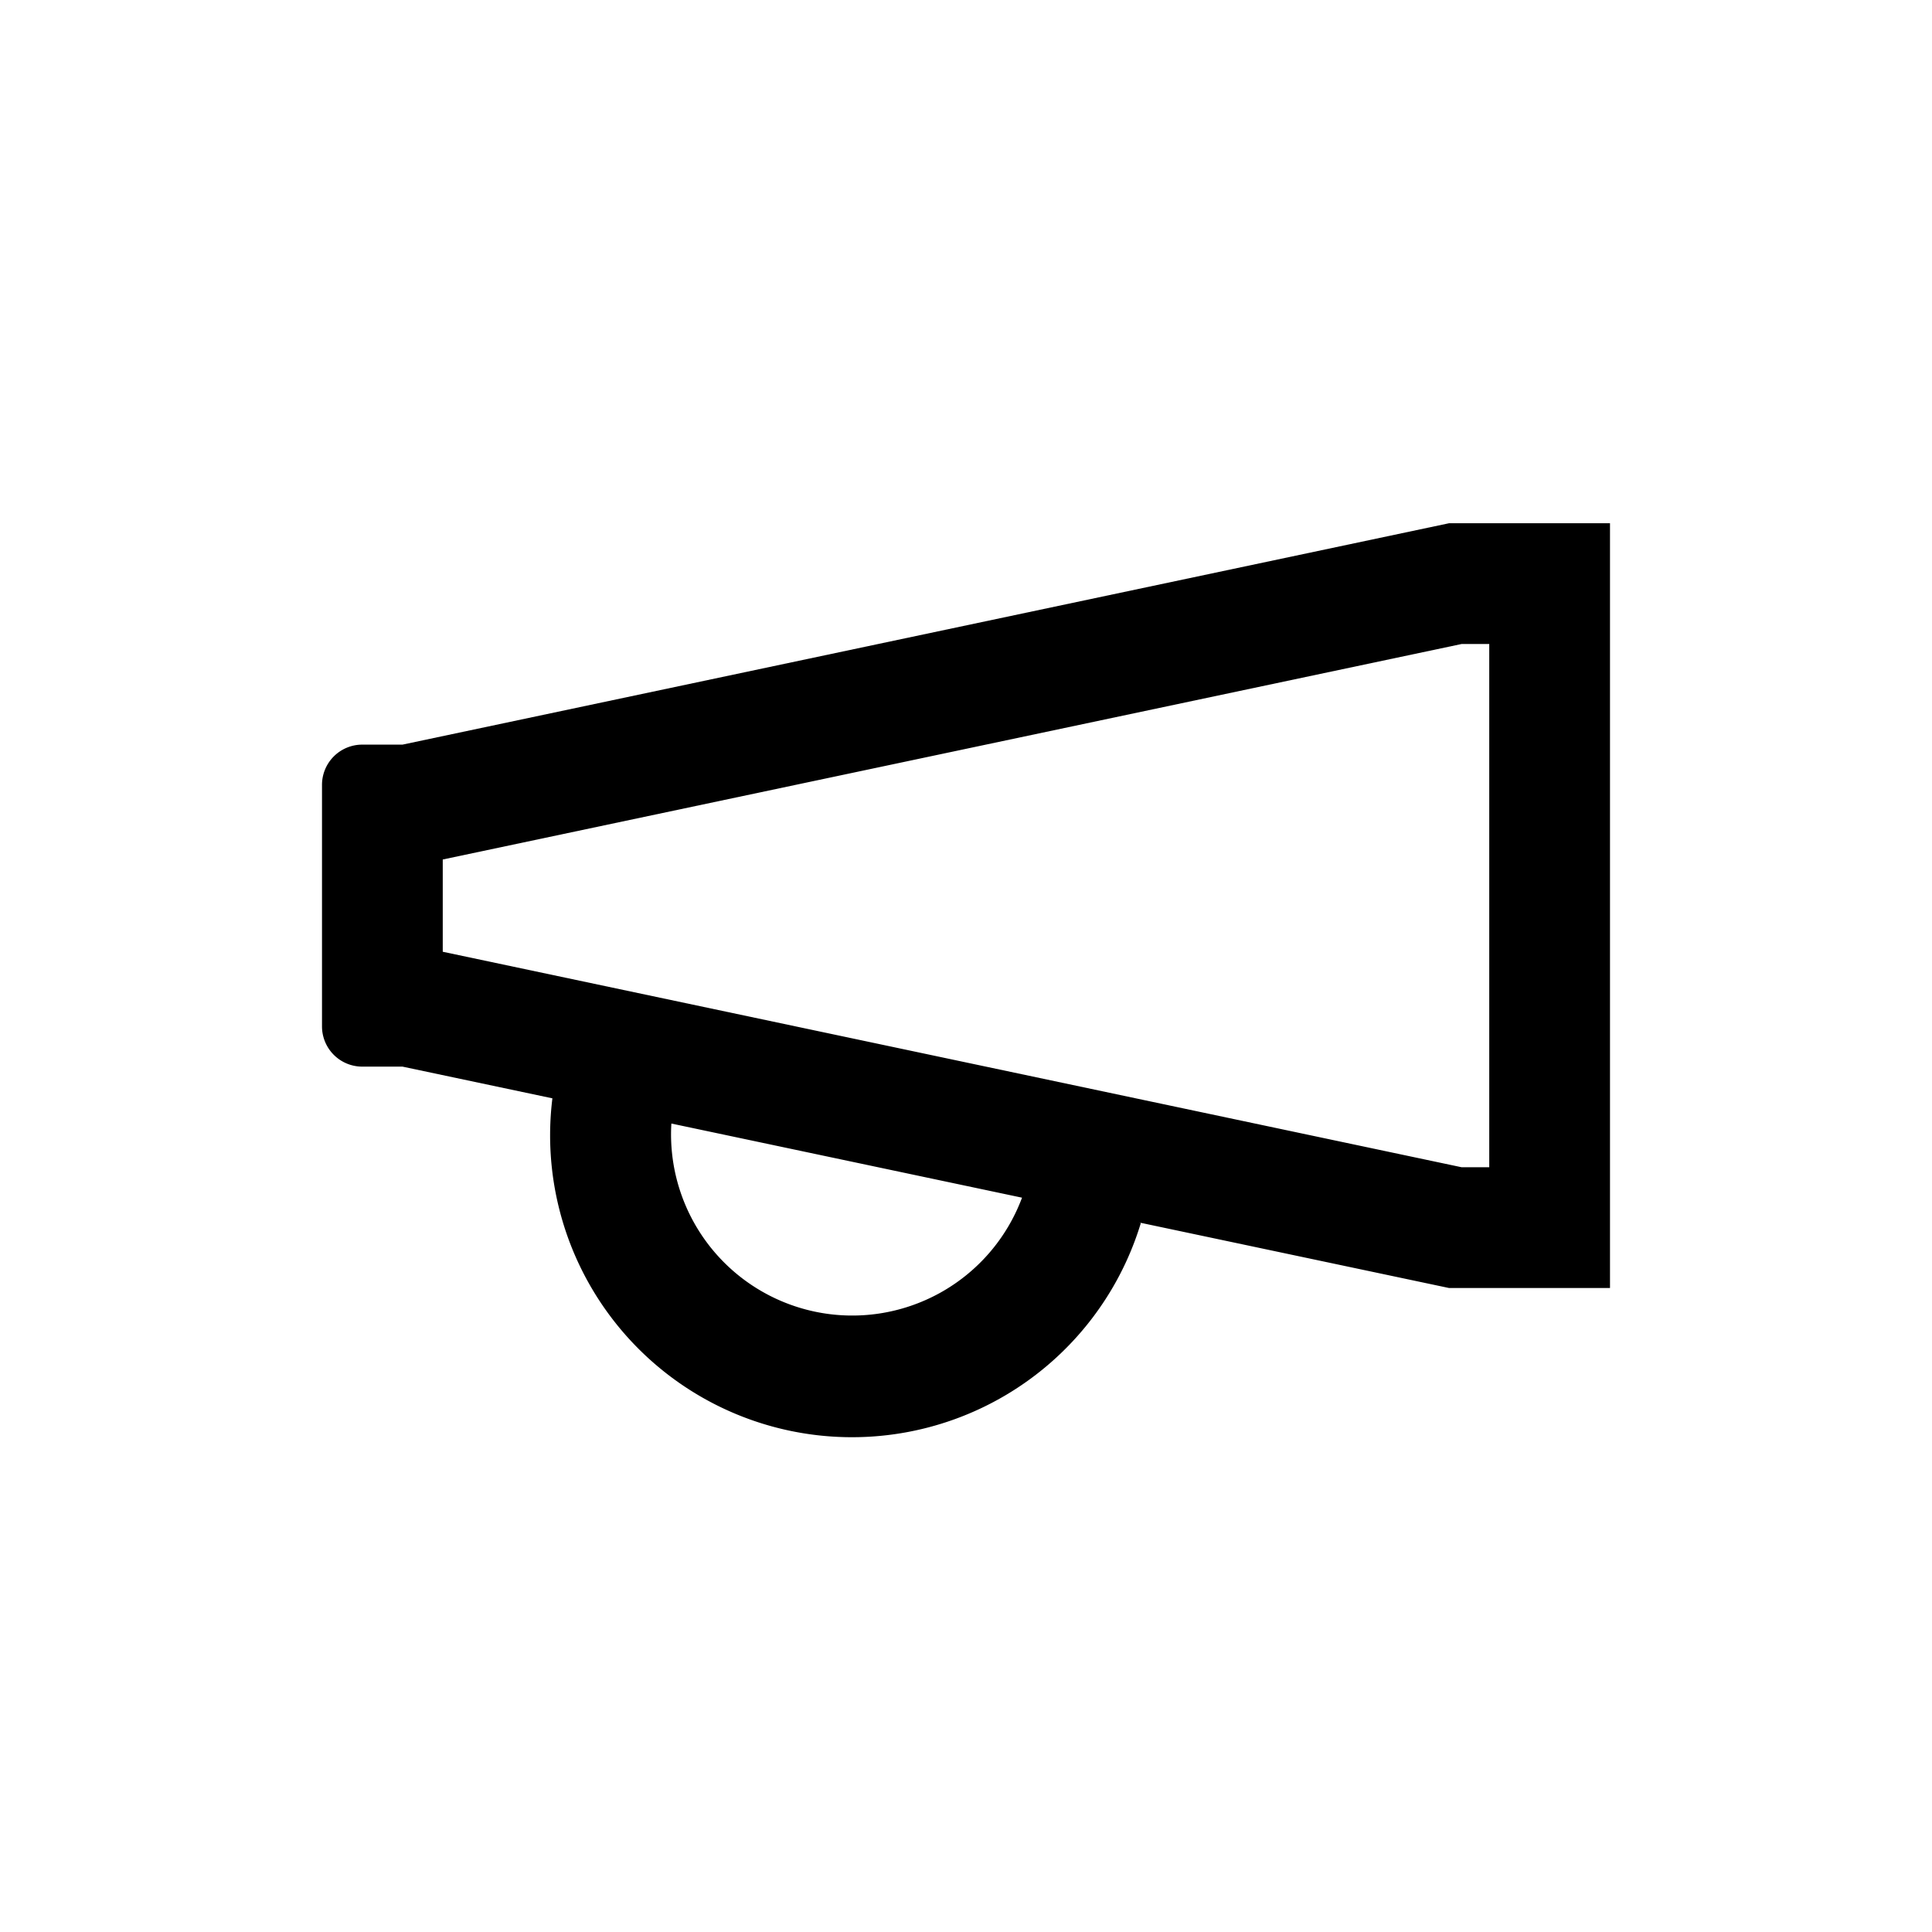 <svg xmlns="http://www.w3.org/2000/svg" viewBox="0 0 24 24"><path fill-rule="evenodd" d="M6.863 13.644L5 13.25h-.5a.5.5 0 01-.5-.5v-3a.5.5 0 01.5-.5H5L18 6.5h2V16h-2l-3.854-.815.026.008a3.75 3.75 0 01-7.31-1.549zm1.477.313a2.251 2.251 0 004.356.921l-4.356-.921zm-2.84-3.28L18.157 8h.343v6.5h-.343L5.5 11.823v-1.146z" clip-rule="evenodd"/></svg>